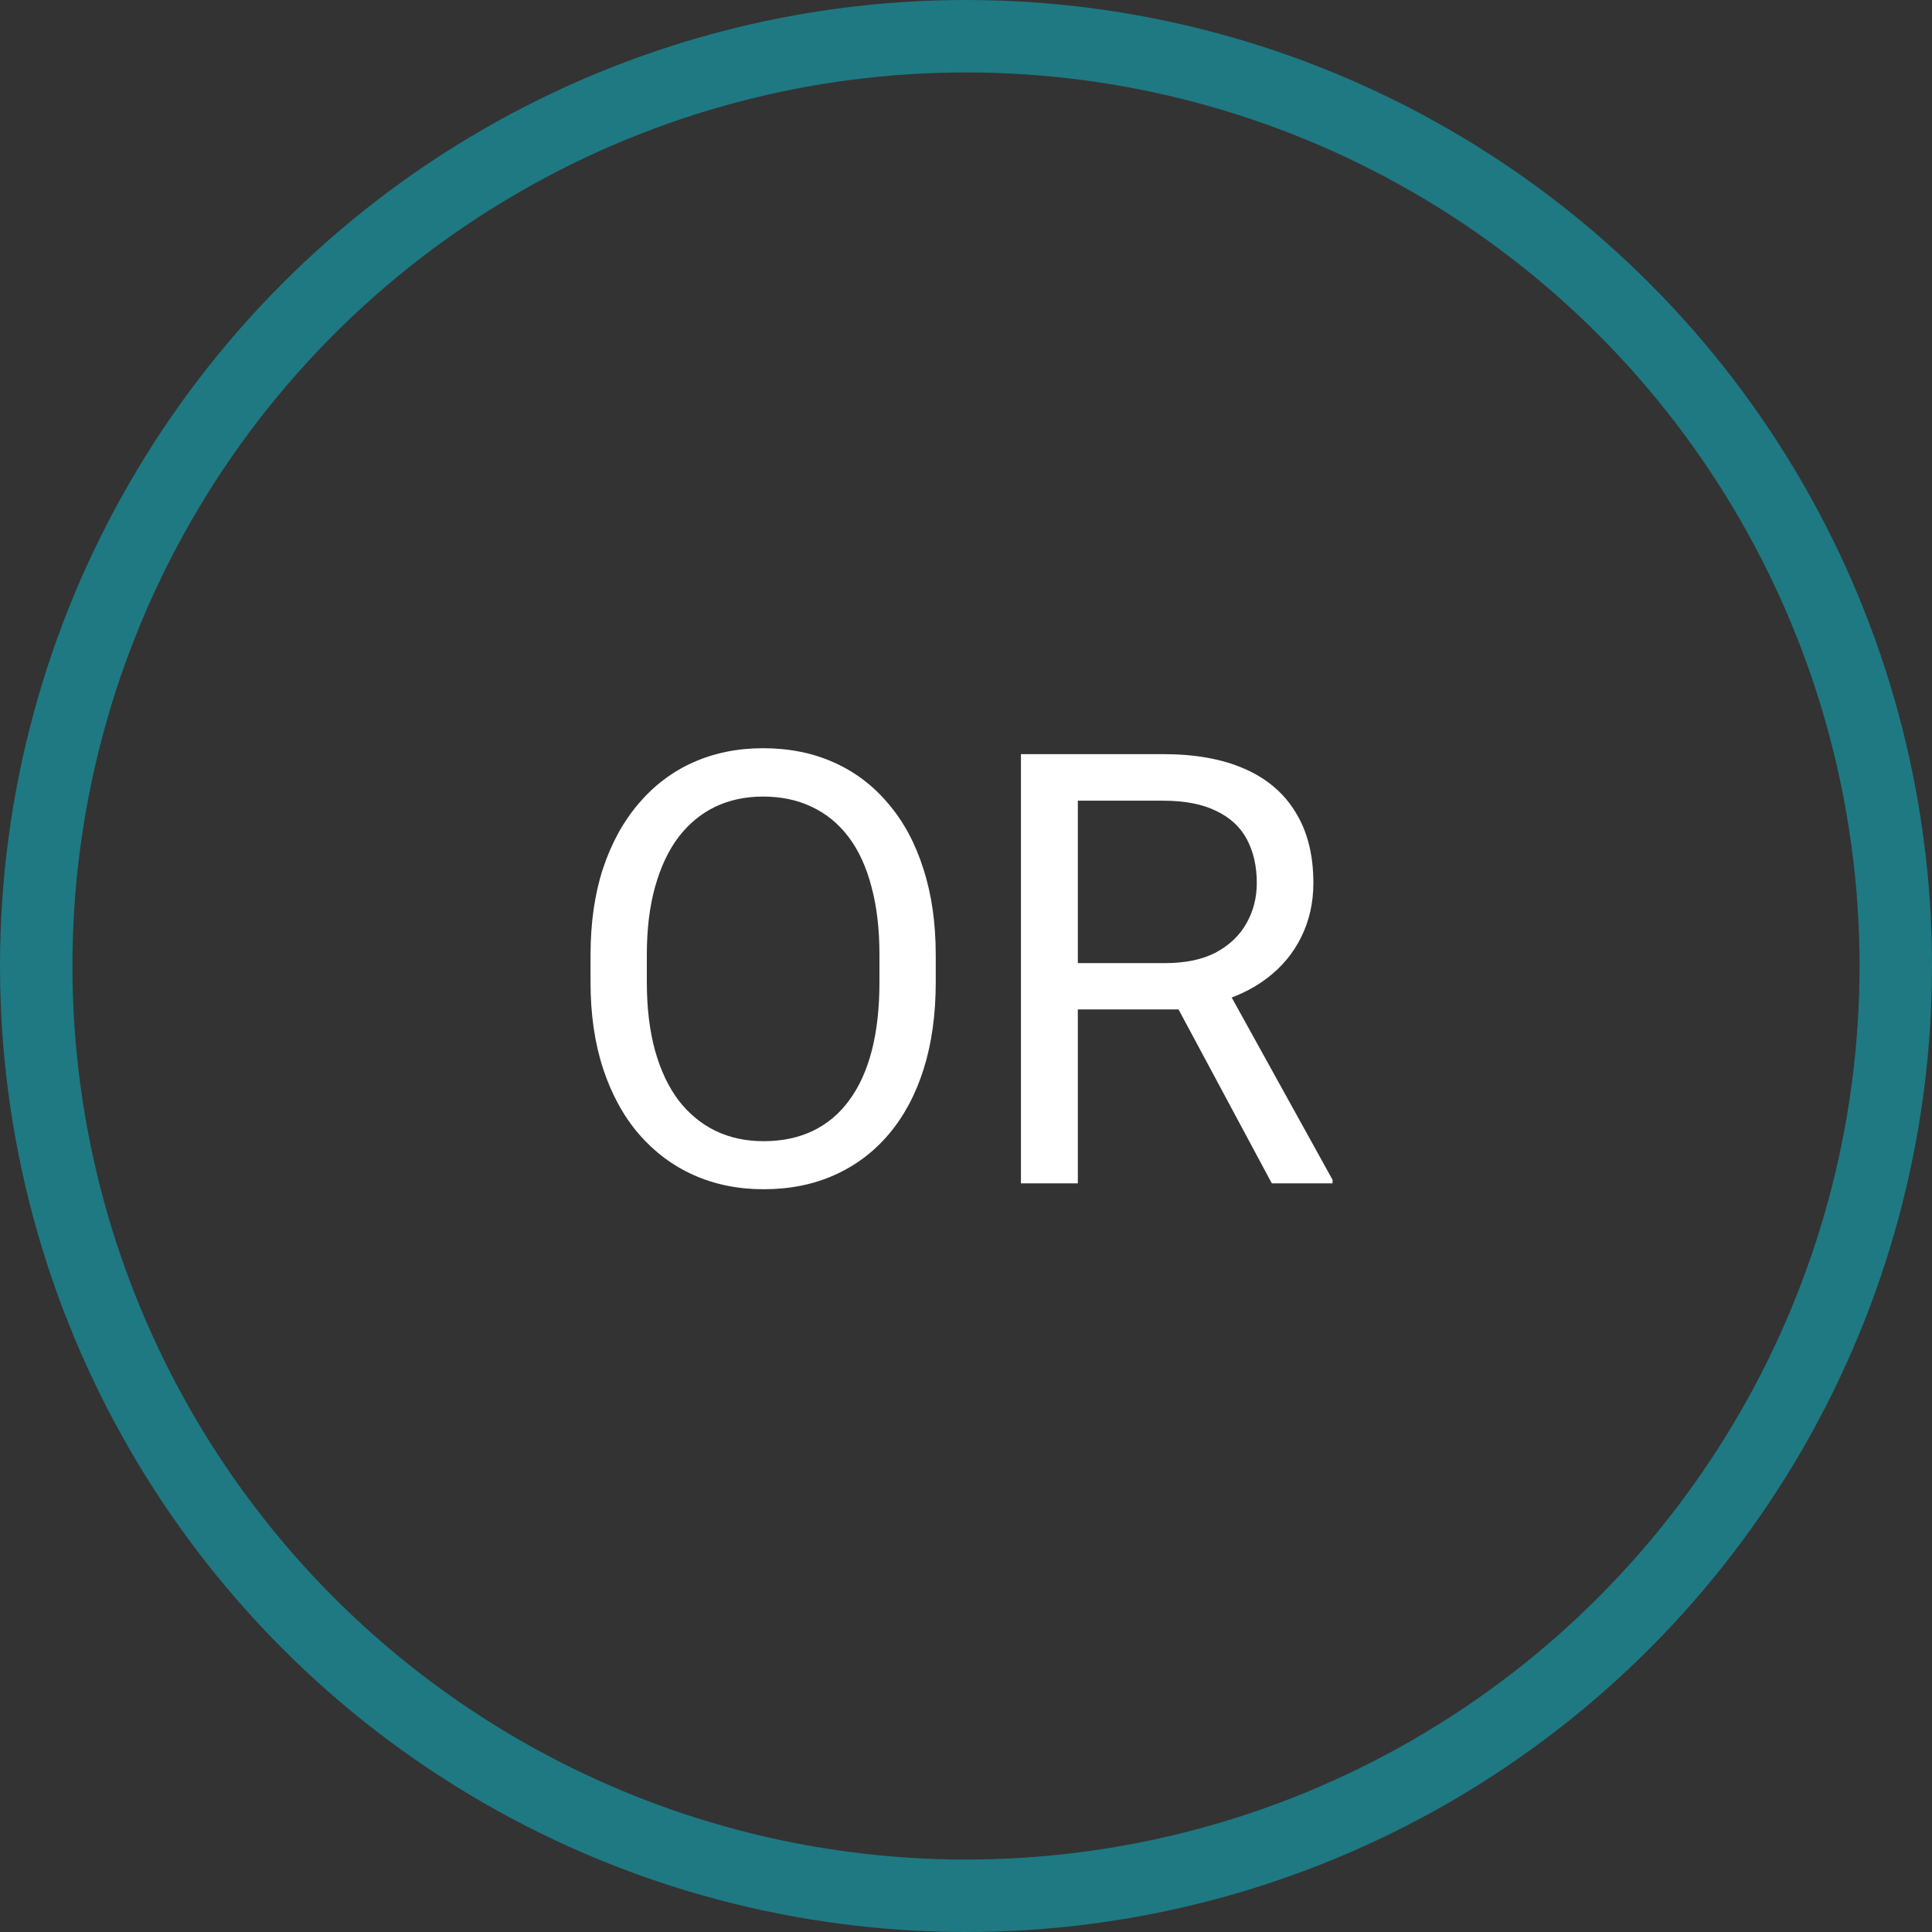 <svg width="80" height="80" viewBox="0 0 80 80" fill="none" xmlns="http://www.w3.org/2000/svg">
<rect x="0" y="0" width="80" height="80" fill="#333333" stroke="none"/>
<circle cx="40" cy="40" r="38.5" stroke="#00D8F0" stroke-opacity="0.42" stroke-width="3"/>
<path d="M38.747 39.552V40.675C38.747 42.009 38.58 43.206 38.247 44.264C37.913 45.322 37.433 46.221 36.806 46.961C36.179 47.702 35.427 48.268 34.548 48.658C33.677 49.049 32.7 49.244 31.618 49.244C30.568 49.244 29.604 49.049 28.725 48.658C27.854 48.268 27.098 47.702 26.455 46.961C25.82 46.221 25.328 45.322 24.977 44.264C24.628 43.206 24.453 42.009 24.453 40.675V39.552C24.453 38.217 24.623 37.025 24.965 35.975C25.315 34.917 25.808 34.018 26.442 33.277C27.077 32.529 27.83 31.959 28.701 31.568C29.58 31.178 30.544 30.982 31.594 30.982C32.676 30.982 33.653 31.178 34.523 31.568C35.402 31.959 36.155 32.529 36.782 33.277C37.416 34.018 37.901 34.917 38.234 35.975C38.576 37.025 38.747 38.217 38.747 39.552ZM36.416 40.675V39.527C36.416 38.469 36.306 37.533 36.086 36.72C35.874 35.906 35.561 35.222 35.146 34.669C34.731 34.116 34.222 33.697 33.62 33.412C33.026 33.127 32.351 32.984 31.594 32.984C30.861 32.984 30.198 33.127 29.604 33.412C29.018 33.697 28.514 34.116 28.09 34.669C27.675 35.222 27.354 35.906 27.126 36.72C26.898 37.533 26.784 38.469 26.784 39.527V40.675C26.784 41.741 26.898 42.685 27.126 43.507C27.354 44.321 27.679 45.008 28.102 45.57C28.534 46.123 29.043 46.542 29.628 46.827C30.223 47.112 30.886 47.254 31.618 47.254C32.383 47.254 33.063 47.112 33.657 46.827C34.251 46.542 34.751 46.123 35.158 45.57C35.573 45.008 35.887 44.321 36.098 43.507C36.31 42.685 36.416 41.741 36.416 40.675ZM42.275 31.227H48.159C49.493 31.227 50.62 31.43 51.54 31.837C52.468 32.244 53.172 32.846 53.652 33.644C54.14 34.433 54.384 35.405 54.384 36.561C54.384 37.375 54.217 38.12 53.884 38.795C53.558 39.462 53.086 40.032 52.468 40.504C51.857 40.968 51.125 41.314 50.27 41.541L49.611 41.798H44.081L44.057 39.881H48.232C49.078 39.881 49.782 39.735 50.344 39.442C50.905 39.141 51.328 38.738 51.613 38.233C51.898 37.729 52.041 37.171 52.041 36.561C52.041 35.877 51.906 35.279 51.638 34.767C51.369 34.254 50.946 33.859 50.368 33.583C49.798 33.298 49.062 33.155 48.159 33.155H44.631V49H42.275V31.227ZM52.663 49L48.342 40.943L50.795 40.931L55.178 48.853V49H52.663Z" fill="white"/>
</svg>
